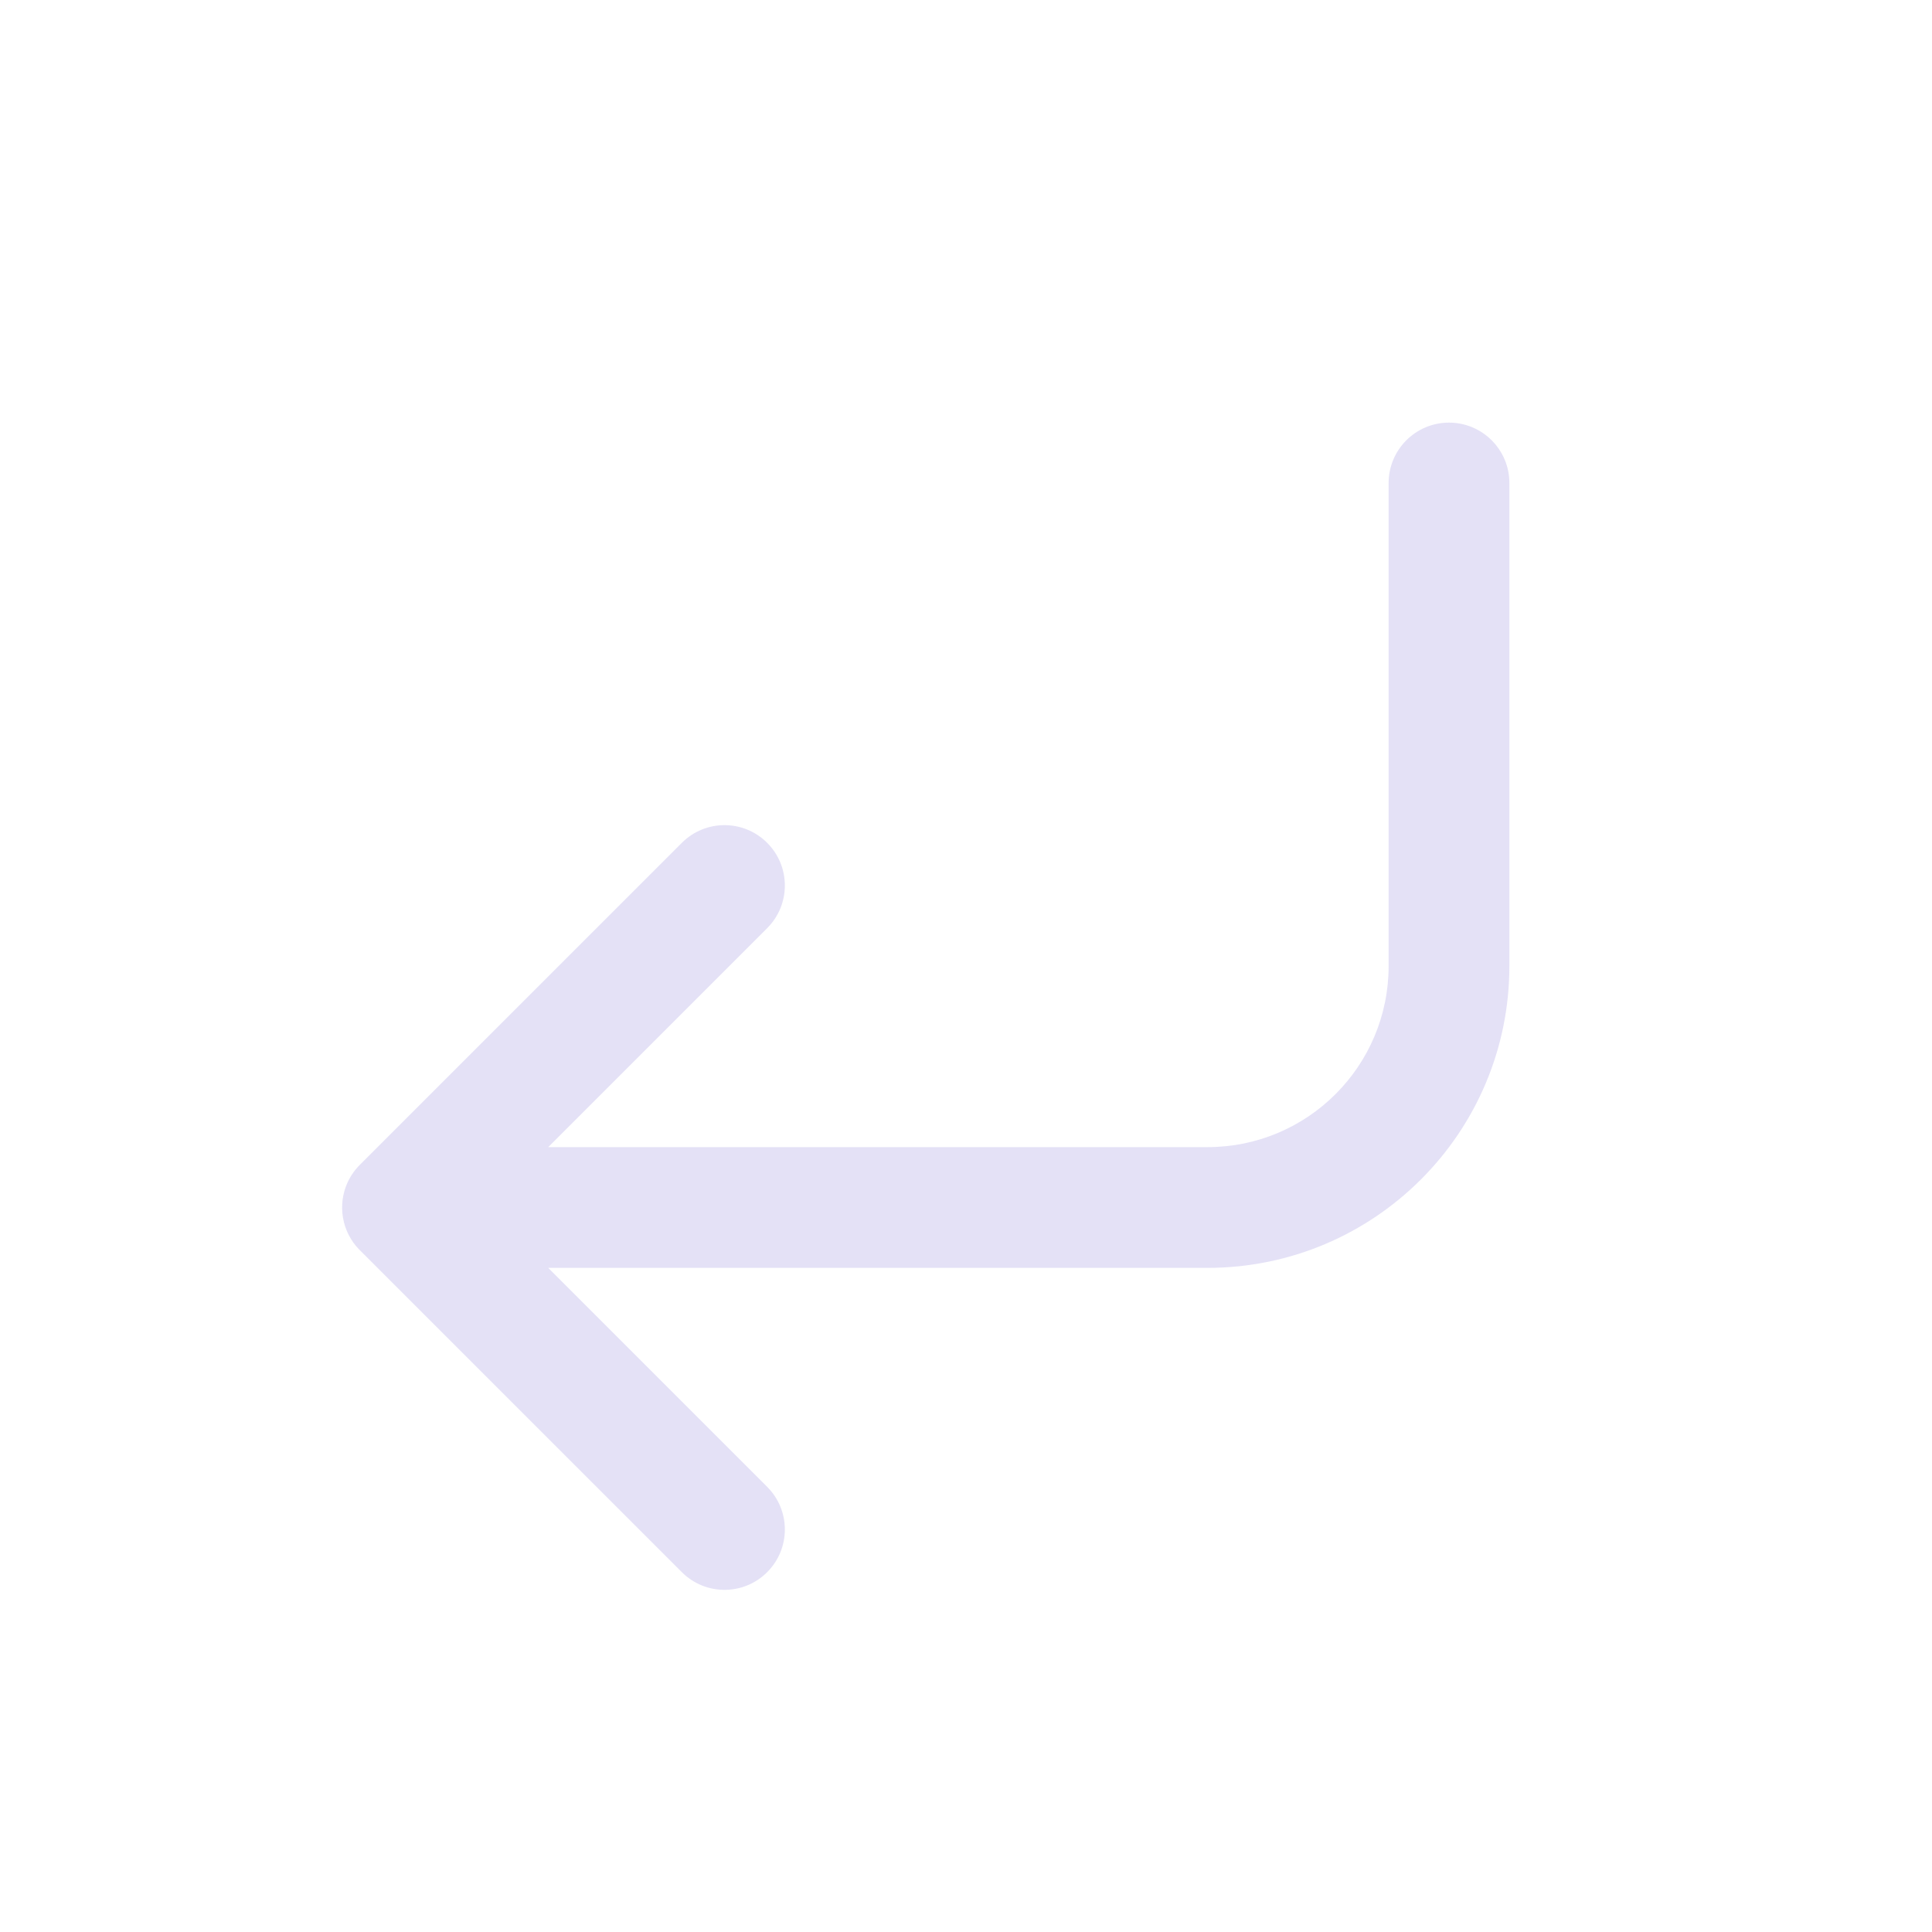 <svg width="24" height="24" viewBox="0 0 24 24" fill="none" xmlns="http://www.w3.org/2000/svg">
<path d="M18.75 6C18.75 5.586 18.414 5.25 18 5.25C17.586 5.25 17.25 5.586 17.25 6H18.75ZM5 15L4.47 14.47C4.255 14.684 4.191 15.007 4.307 15.287C4.423 15.567 4.697 15.75 5 15.75V15ZM9.53 11.53C9.823 11.237 9.823 10.763 9.53 10.47C9.237 10.177 8.763 10.177 8.47 10.47L9.53 11.53ZM8.47 19.53C8.763 19.823 9.237 19.823 9.53 19.53C9.823 19.237 9.823 18.763 9.53 18.47L8.47 19.53ZM5.53 14.47C5.237 14.177 4.763 14.177 4.47 14.47C4.177 14.763 4.177 15.237 4.47 15.53L5.53 14.47ZM17.25 6V12H18.75V6H17.25ZM17.25 12C17.25 13.243 16.243 14.25 15 14.25V15.75C17.071 15.75 18.75 14.071 18.75 12H17.25ZM15 14.25H5V15.75H15V14.25ZM5.53 15.53L9.53 11.53L8.47 10.47L4.47 14.47L5.53 15.53ZM9.53 18.47L5.53 14.47L4.47 15.53L8.47 19.53L9.53 18.47Z" fill="#E1DEF5" fill-opacity="0.9"/>
</svg>
